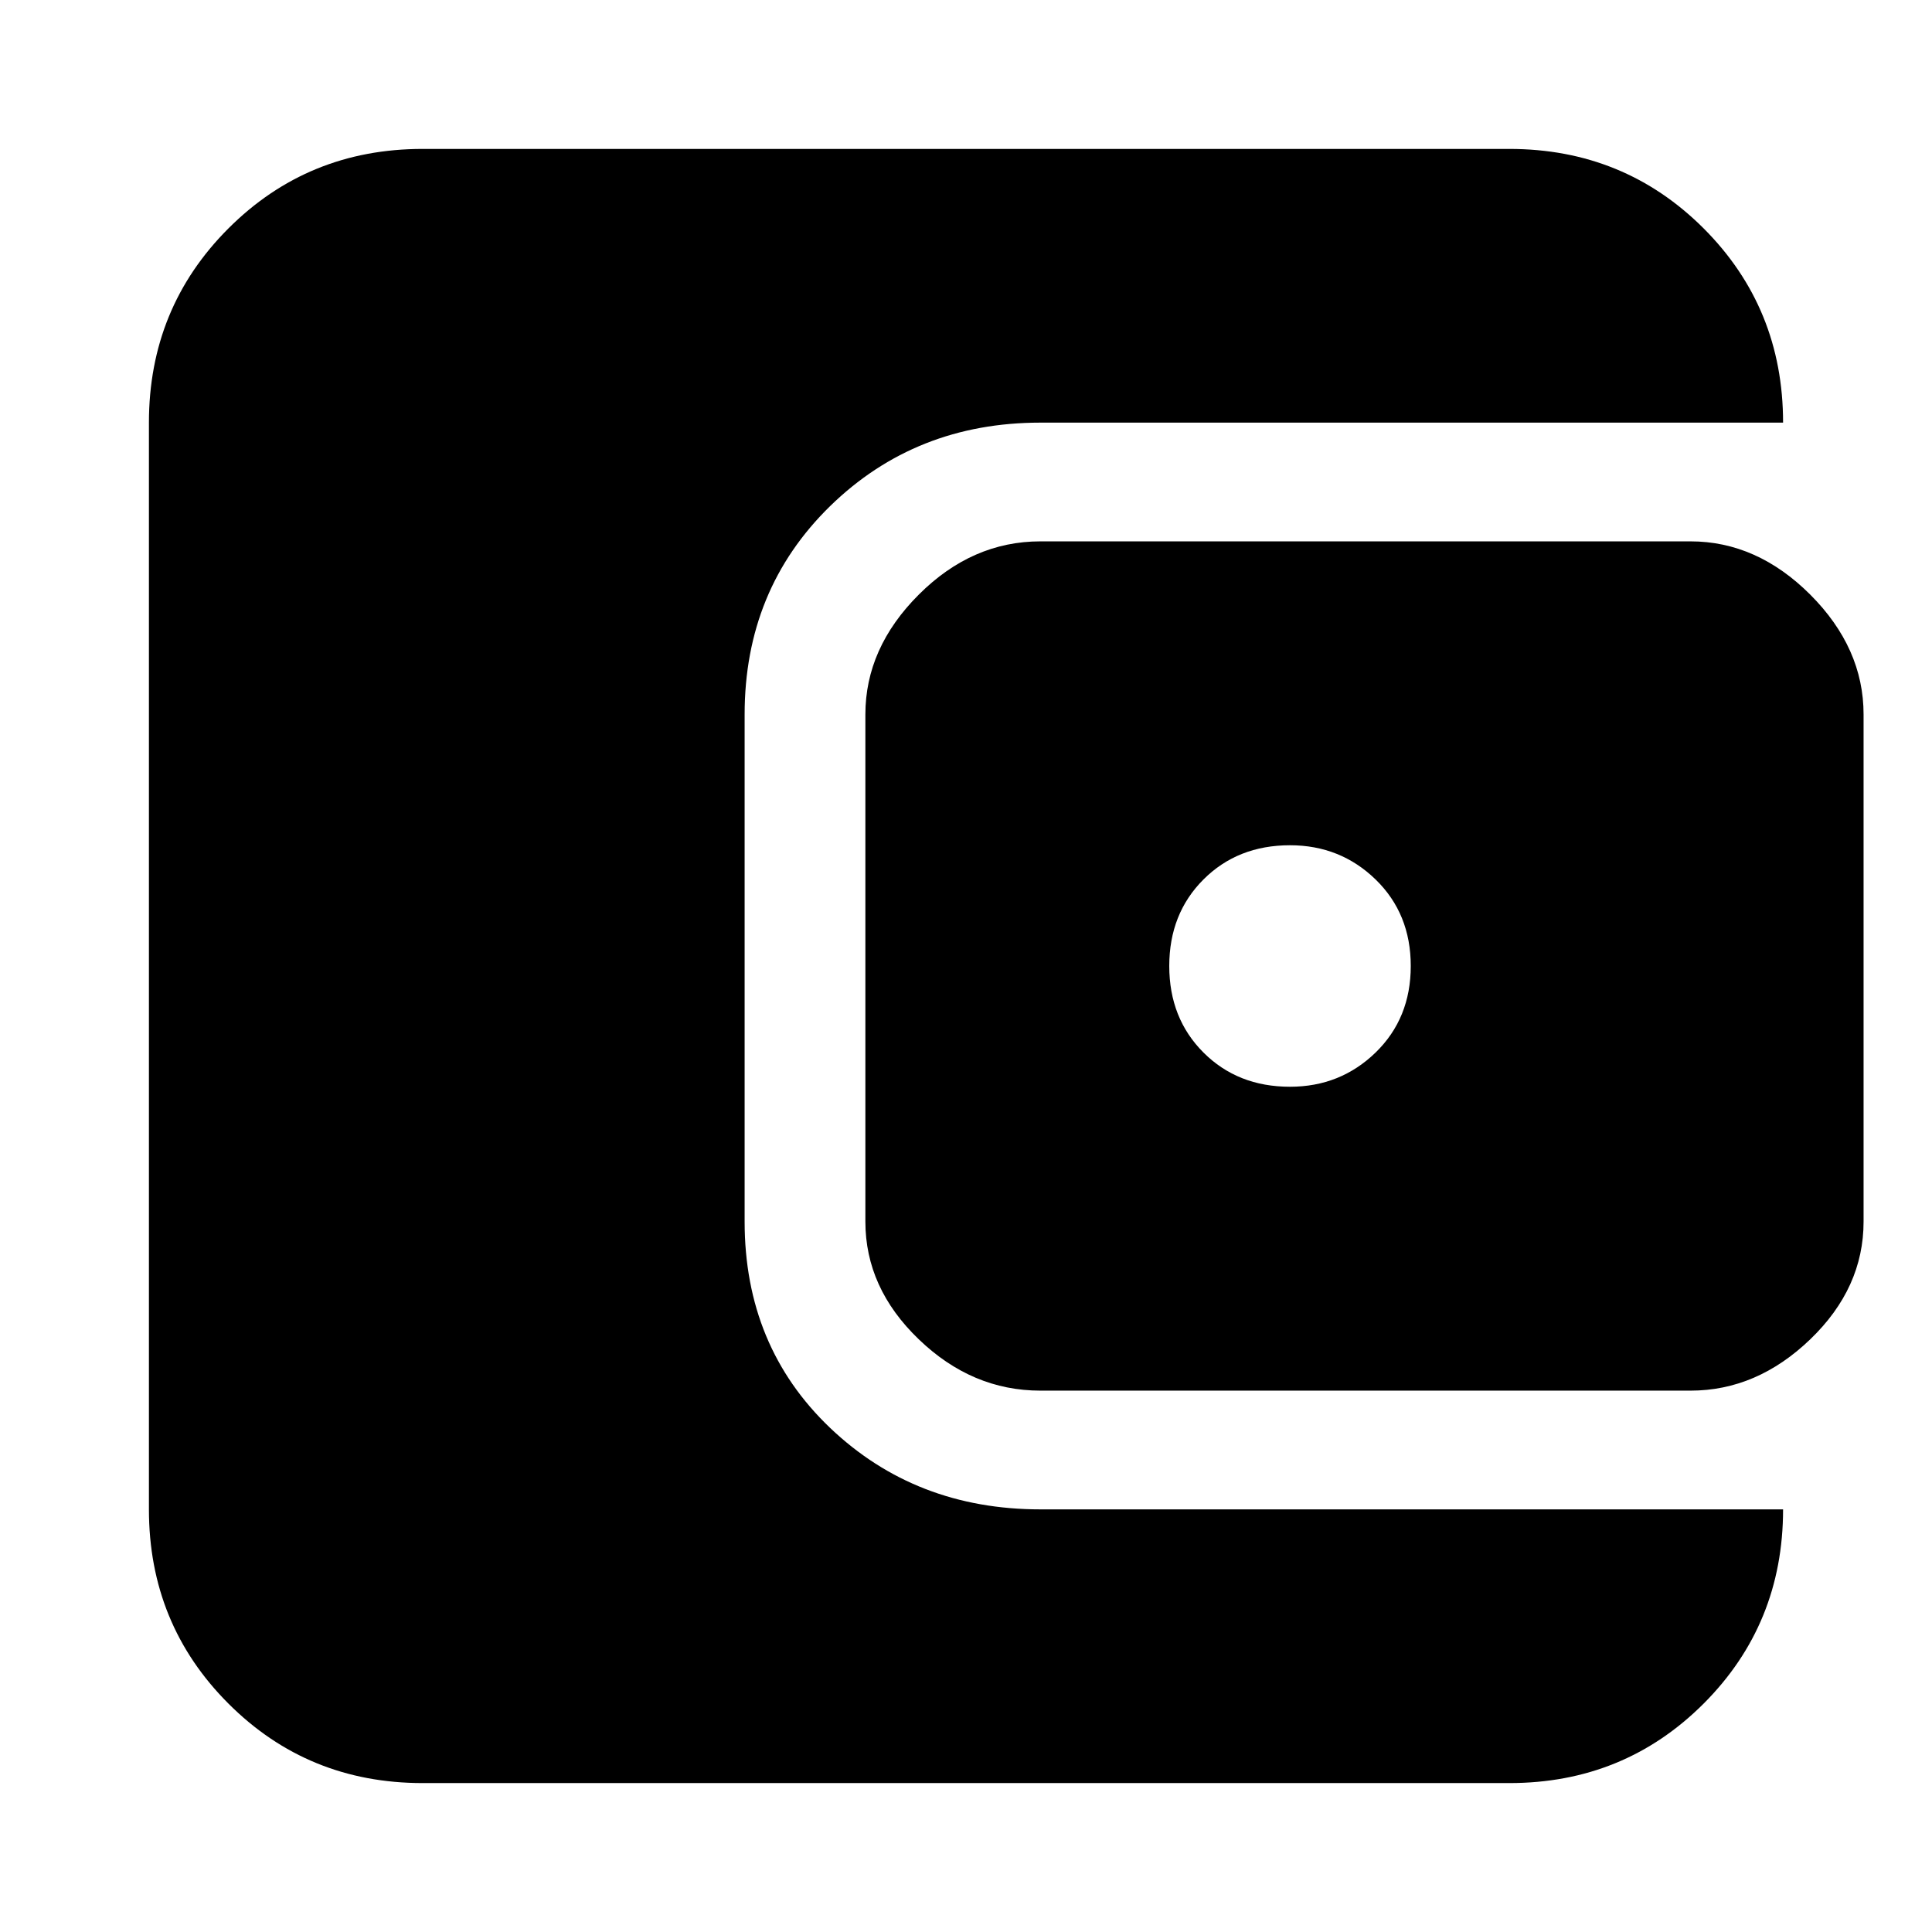 <svg xmlns="http://www.w3.org/2000/svg" height="24" width="24"><path d="M16.025 13.5Q16.65 13.5 17.088 13.075Q17.525 12.65 17.525 12Q17.525 11.35 17.088 10.925Q16.65 10.5 16.025 10.5Q15.375 10.5 14.95 10.925Q14.525 11.35 14.525 12Q14.525 12.65 14.95 13.075Q15.375 13.5 16.025 13.5ZM12.925 17.275Q12.075 17.275 11.413 16.637Q10.75 16 10.75 15.175V8.875Q10.75 8.05 11.413 7.387Q12.075 6.725 12.925 6.725H21Q21.825 6.725 22.488 7.387Q23.15 8.05 23.15 8.875V15.175Q23.15 16 22.488 16.637Q21.825 17.275 21 17.275ZM5.25 22.15Q3.825 22.15 2.838 21.163Q1.85 20.175 1.85 18.75V5.25Q1.85 3.825 2.838 2.837Q3.825 1.85 5.25 1.85H18.75Q20.175 1.85 21.163 2.837Q22.15 3.825 22.15 5.25H12.925Q11.375 5.25 10.312 6.287Q9.25 7.325 9.25 8.875V15.175Q9.25 16.725 10.312 17.738Q11.375 18.75 12.925 18.75H22.15Q22.15 20.175 21.163 21.163Q20.175 22.15 18.75 22.15Z"/></svg>
